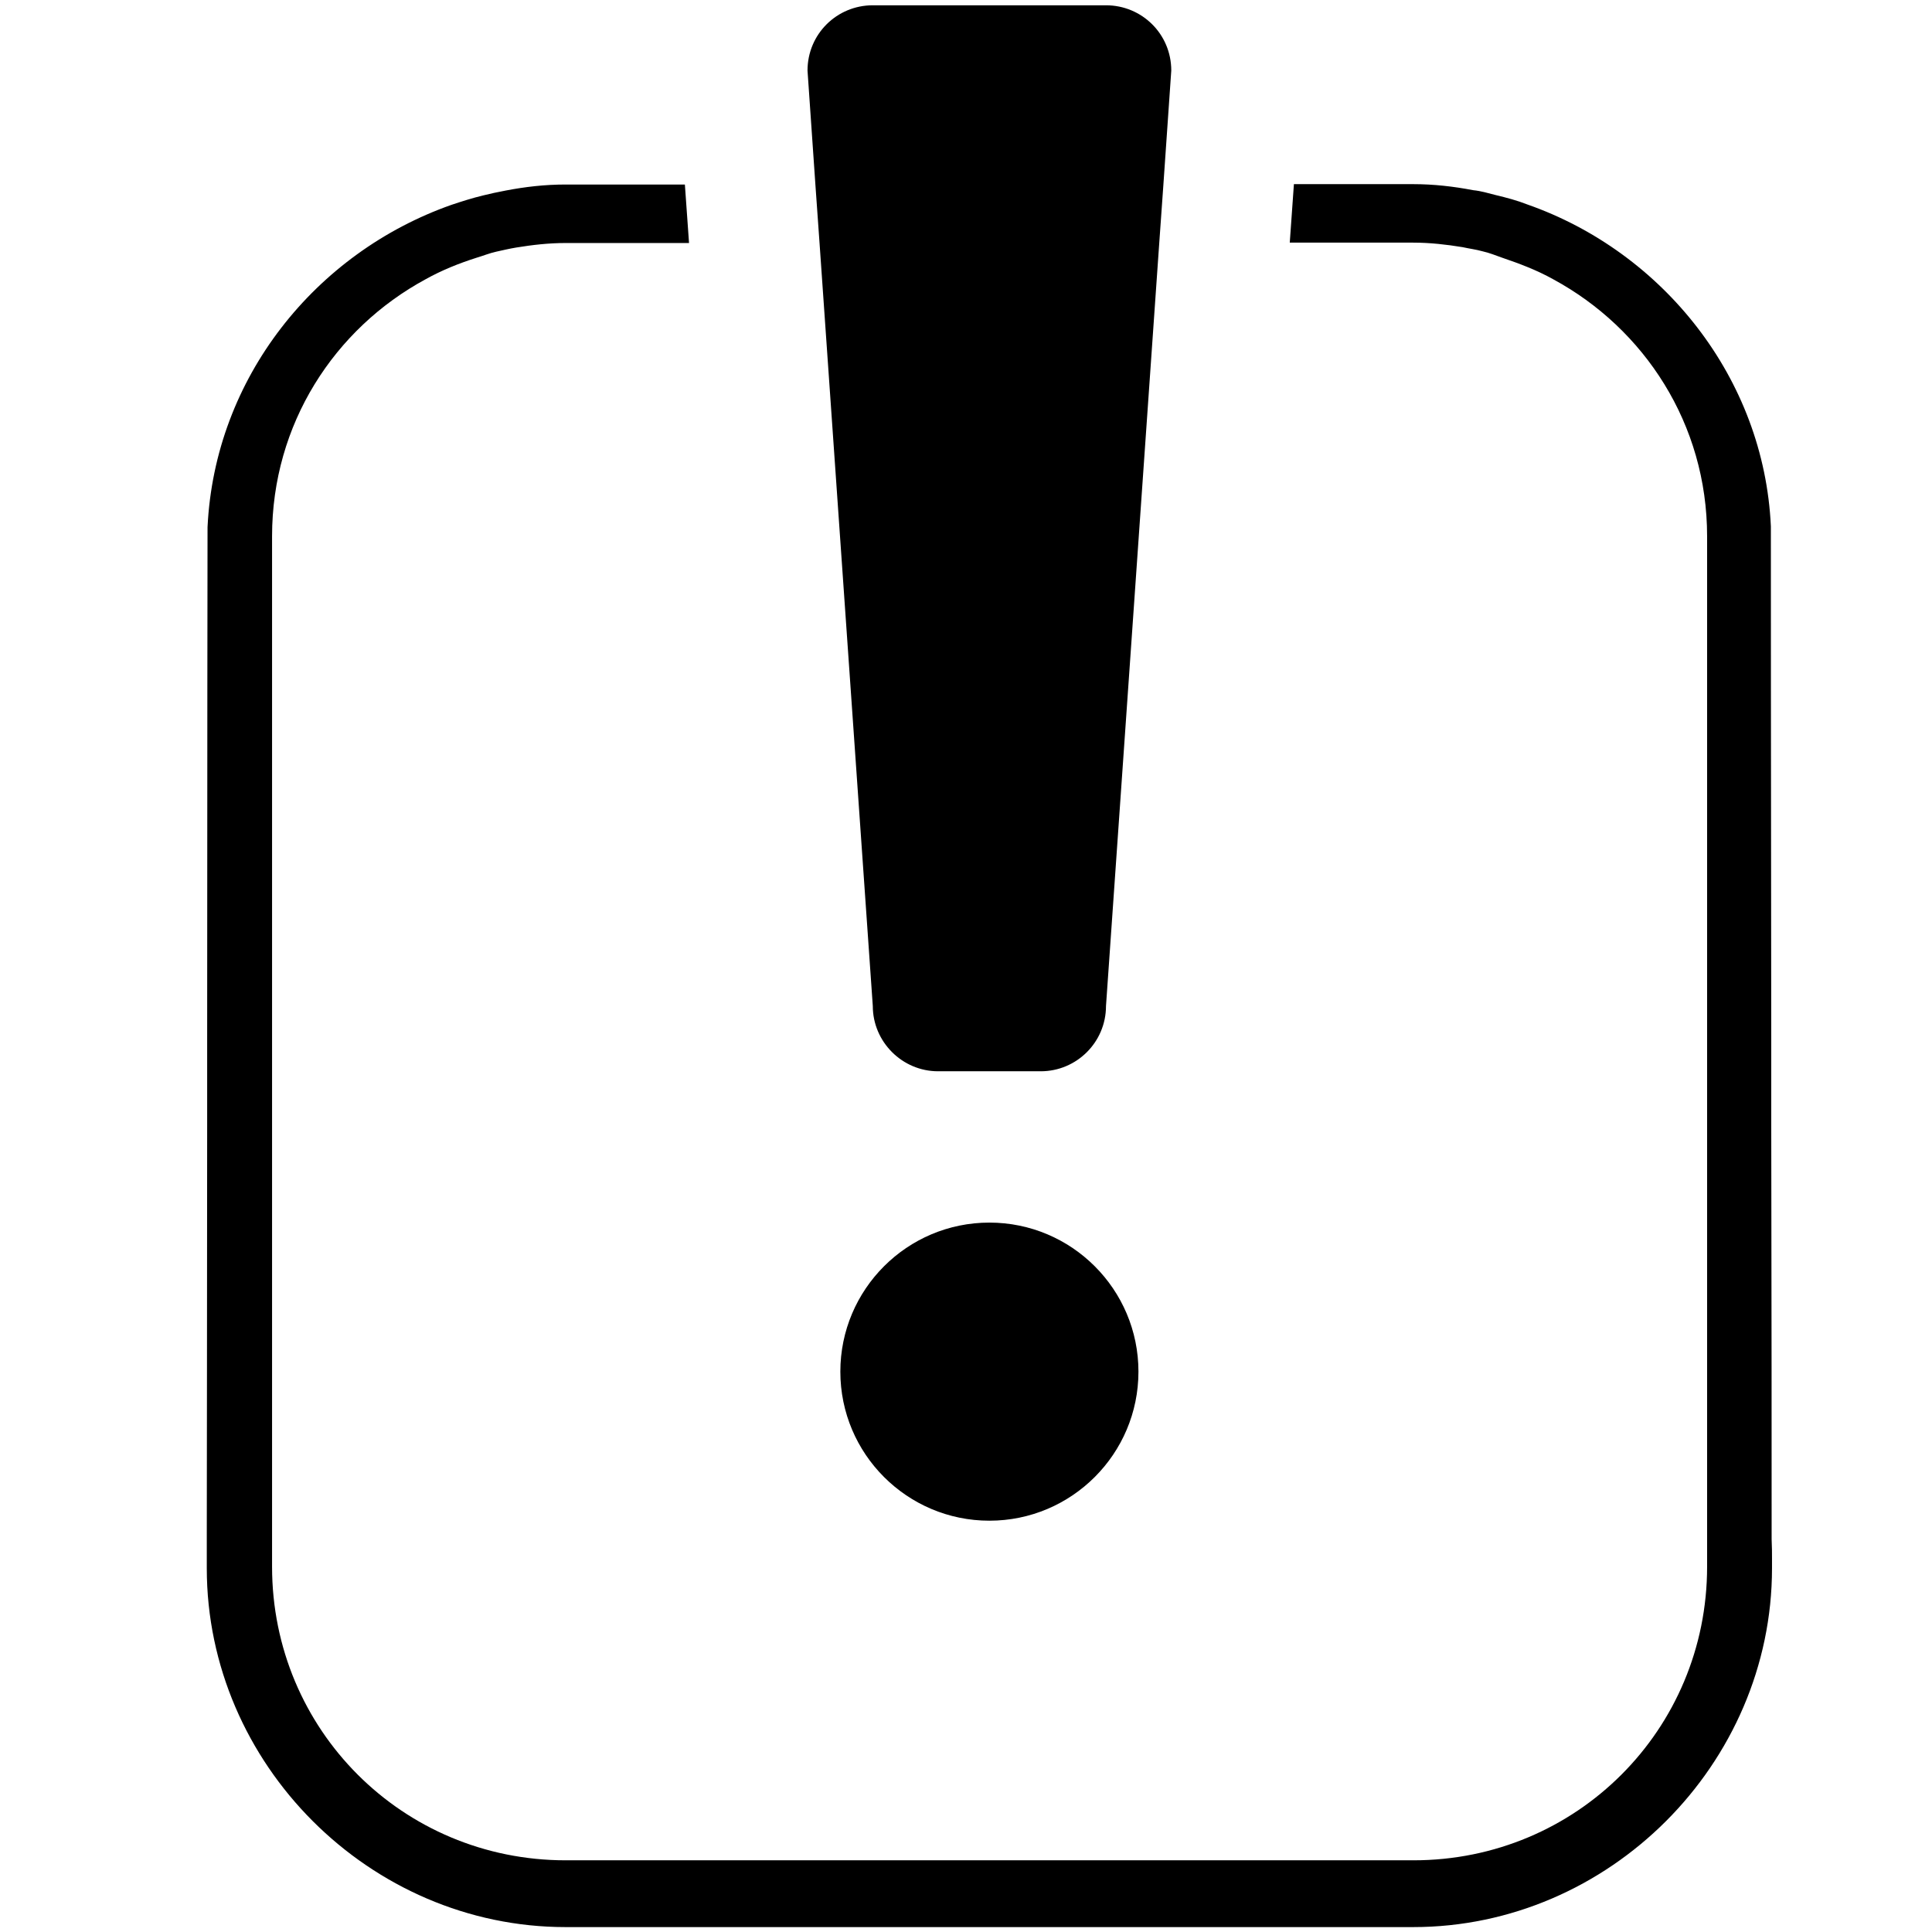 <?xml version="1.0" encoding="utf-8"?>
<!-- Generator: Adobe Illustrator 16.0.0, SVG Export Plug-In . SVG Version: 6.00 Build 0)  -->
<!DOCTYPE svg PUBLIC "-//W3C//DTD SVG 1.1//EN" "http://www.w3.org/Graphics/SVG/1.1/DTD/svg11.dtd">
<svg version="1.1"
	 id="svg2" xmlns:dc="http://purl.org/dc/elements/1.1/" xmlns:svg="http://www.w3.org/2000/svg" xmlns:cc="http://creativecommons.org/ns#" xmlns:inkscape="http://www.inkscape.org/namespaces/inkscape" xmlns:rdf="http://www.w3.org/1999/02/22-rdf-syntax-ns#" xmlns:sodipodi="http://sodipodi.sourceforge.net/DTD/sodipodi-0.dtd" inkscape:export-filename="R:\Media\Pictures\Logos\Facebook Home (Clear).png" inkscape:export-ydpi="230.97745" inkscape:export-xdpi="230.97745" inkscape:version="0.48.3.1 r9886" sodipodi:docname="Facebook Home (Clear).svg"
	 xmlns="http://www.w3.org/2000/svg" xmlns:xlink="http://www.w3.org/1999/xlink" x="0px" y="0px" width="512px" height="512px"
	 viewBox="0 0 512 512" style="enable-background:new 0 0 512 512;" xml:space="preserve">
<g>
	<path d="M469.5,407.9c0-0.4,0-0.9,0-1.4c0-18,0-61.5-0.1-108.2c0-3,0-6,0-9c0-4.4,0-8.7,0-13.3c-0.1-68.1-0.1-135.9-0.1-136.5
		c-1.8-39.3-28.6-72.7-64.5-85.3c-2.8-1.1-5.5-1.8-8.4-2.5c-2-0.5-3.9-1.1-6-1.3c-5.2-1-10.5-1.6-15.9-1.6h-31.6l-1.1,15.5h32.7
		c4.5,0,8.8,0.5,13.1,1.2c1.8,0.4,3.5,0.6,5.3,1.1c1.8,0.4,3.5,1.1,5.2,1.7c4.7,1.6,9.2,3.3,13.5,5.7c24.2,13.1,40.8,38.4,40.8,68.1
		v129.3v143.8c0,43.2-34.6,77.8-77.8,77.8H149.9c-43.2,0-77.8-34.6-77.8-77.8V271.4V142.1c0-29.7,16.5-55,40.7-68.1
		c4.3-2.4,8.8-4.2,13.5-5.7c1.7-0.5,3.4-1.2,5.2-1.6c1.8-0.4,3.5-0.8,5.3-1.1c4.3-0.7,8.6-1.2,13.1-1.2h32.7l-1.1-15.5h-31.6
		c-5.5,0-10.7,0.6-15.9,1.6c-2.1,0.4-4,0.8-6,1.3c-2.9,0.7-5.7,1.6-8.4,2.5C83.6,67,56.9,100.1,55,139.7c0,0.4-0.1,68.3-0.1,136.5
		c0,4.6,0,9,0,13.3c0,3,0,6,0,9c0,46.7-0.1,90.2-0.1,108.2c0,0.4,0,1.1,0,1.4c0,2.1,0,3.7,0,4.9c0,1.6,0,2.6,0,2.6
		c0,51.9,43.2,95.1,95.1,95.1h224.6c51.9,0,95.1-43.2,95.1-95.1c0,0,0-1.1,0-2.6C469.6,411.6,469.6,410,469.5,407.9z"/>
	<path d="M262.2,324c-21.8,0-39.5,17.7-39.5,39.5c0,21.8,17.7,39.5,39.5,39.5s39.5-17.7,39.5-39.5C301.7,341.7,284,324,262.2,324z"
		/>
	<path d="M217.2,64.6l14.1,202c0,9.5,7.8,17.3,17.3,17.3h27.2c9.5,0,17.3-7.7,17.3-17.3l14.1-202l1.1-15.5l2.1-30.4
		c0-9.7-7.8-17.3-17.3-17.3h-61.8c-9.5,0-17.3,7.6-17.3,17.3l2.1,30.4L217.2,64.6z"/>
</g>
</svg>
